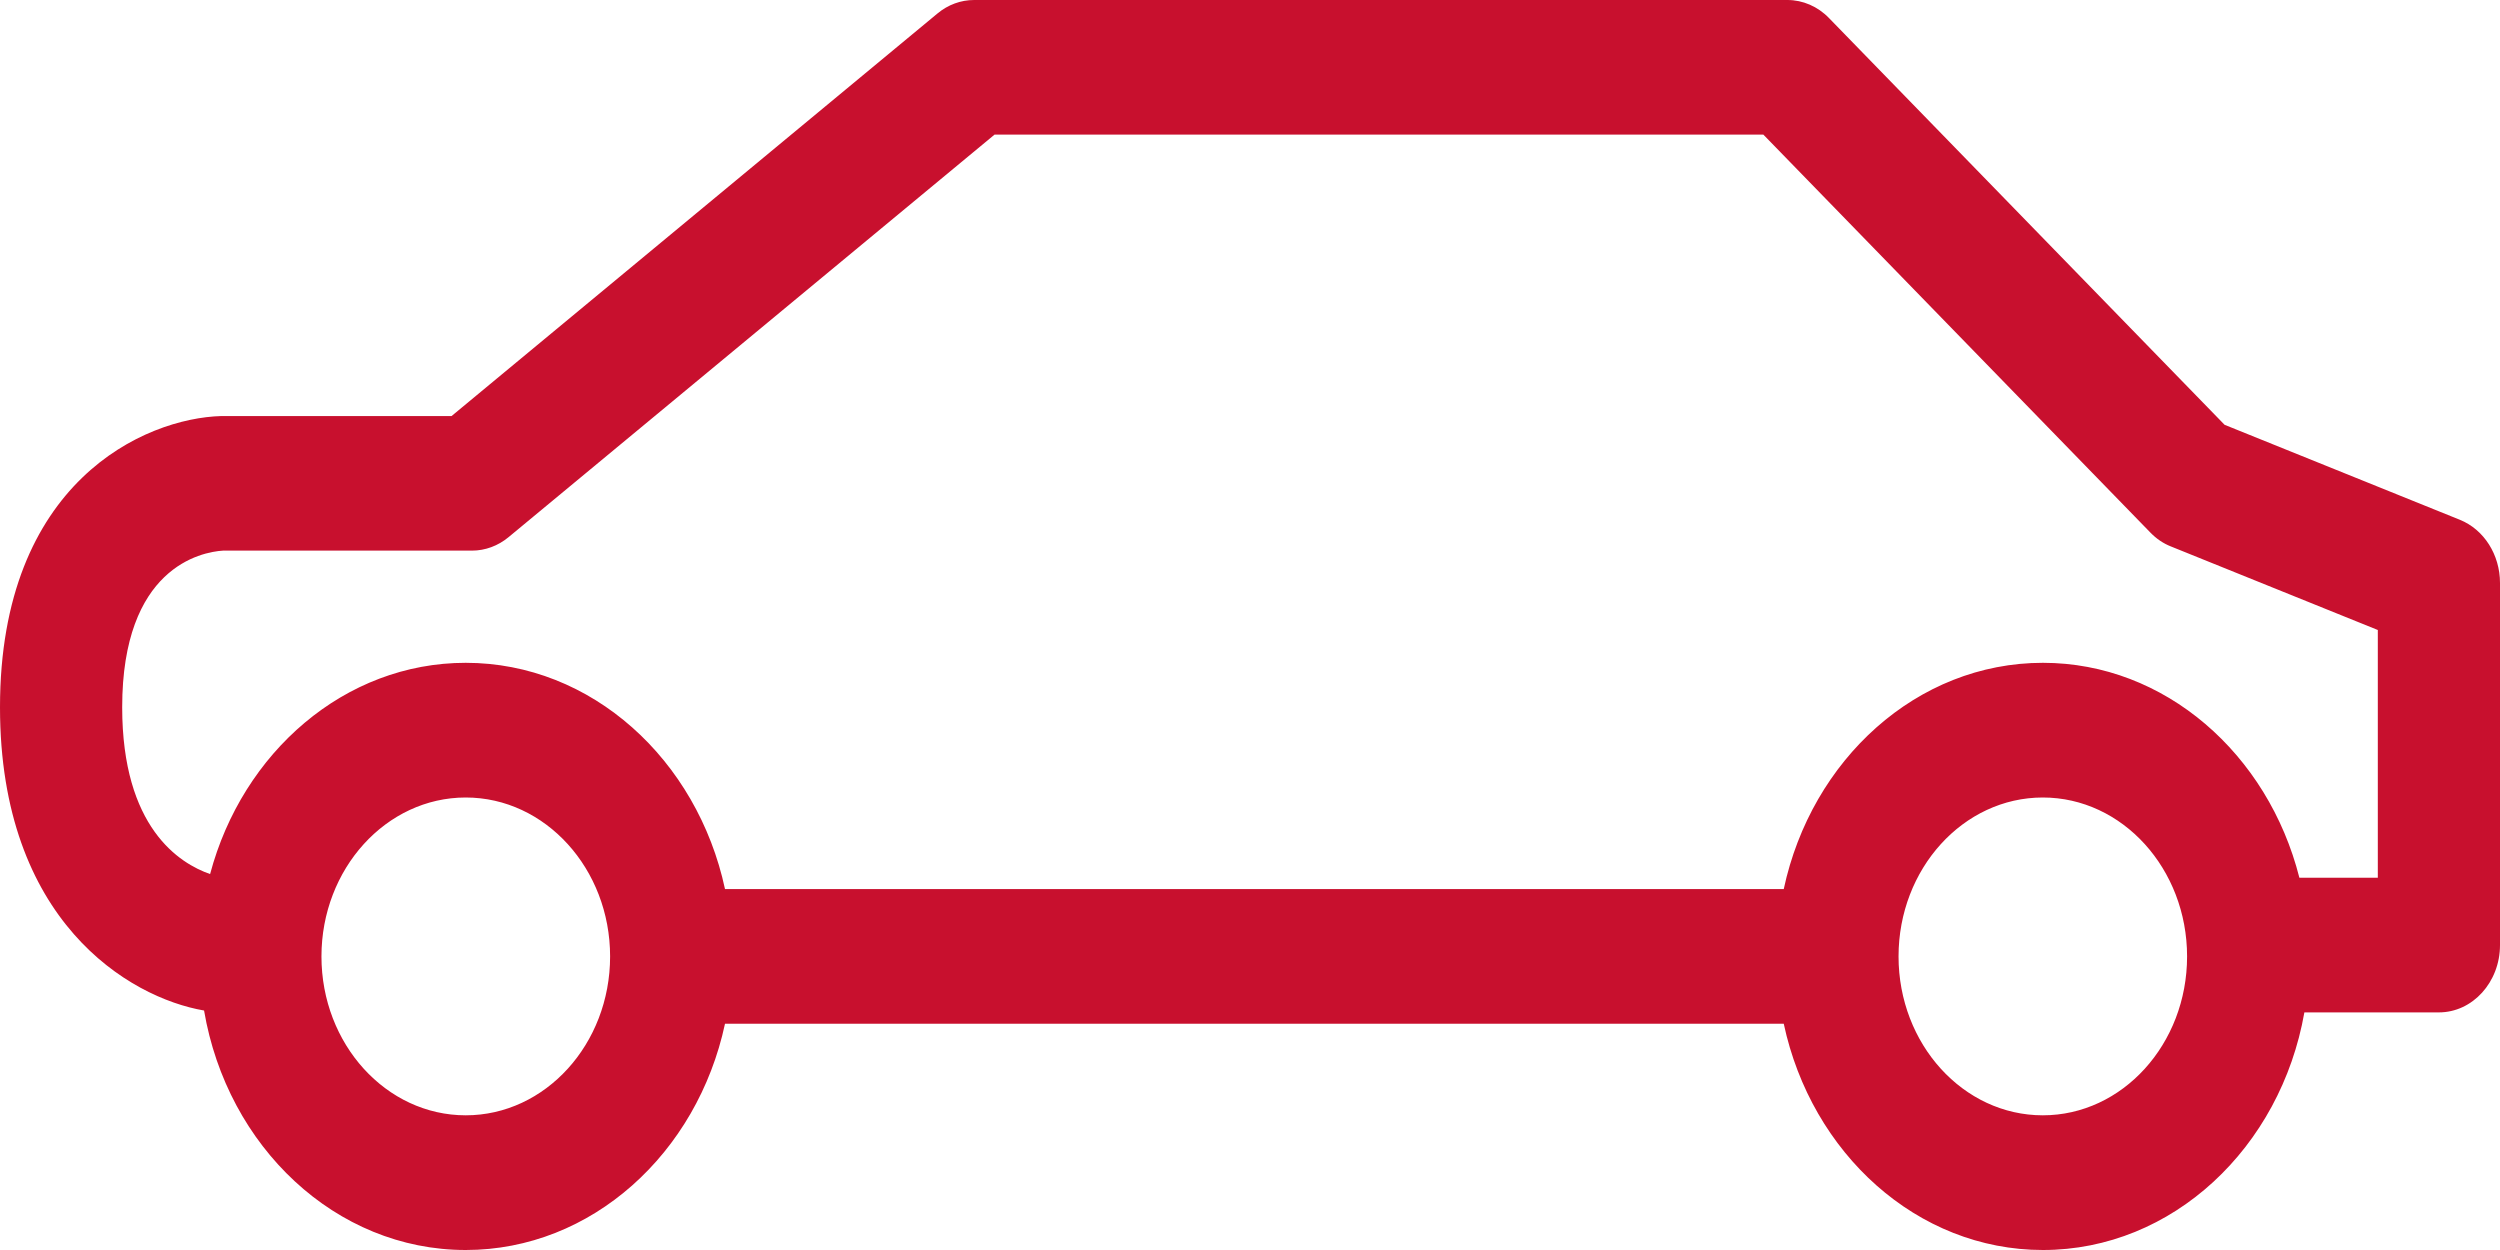 <?xml version="1.0" encoding="UTF-8"?>
<svg width="24px" height="12px" viewBox="0 0 24 12" version="1.1" xmlns="http://www.w3.org/2000/svg" xmlns:xlink="http://www.w3.org/1999/xlink">
    <!-- Generator: Sketch 47.1 (45422) - http://www.bohemiancoding.com/sketch -->
    <title>Shape</title>
    <desc>Created with Sketch.</desc>
    <defs></defs>
    <g id="Conciergerie" stroke="none" stroke-width="1" fill="none" fill-rule="evenodd">
        <g id="Conciergerie-" transform="translate(-909, -1266)" fill-rule="nonzero" fill="#C8102E">
            <g id="section-/-About" transform="translate(355, 860)">
                <g id="component-/-Tabs" transform="translate(6, 372)">
                    <g id="Tab" transform="translate(485, 0)">
                        <g id="icon-/-Car" transform="translate(63, 34)">
                            <path d="M17.559,0.174 C17.451,0.062 17.307,0 17.159,0 L9.352,0 C9.224,0 9.101,0.045 8.999,0.13 L4.335,3.994 L2.126,3.994 C1.391,4.014 0,4.625 0,6.79 C0,8.839 1.237,9.577 1.959,9.701 C2.181,11.008 3.222,12 4.471,12 C5.68,12 6.694,11.071 6.96,9.828 L17.124,9.828 C17.39,11.071 18.403,12 19.612,12 C20.856,12 21.894,11.017 22.122,9.719 L23.413,9.719 C23.737,9.719 24,9.429 24,9.072 L24,5.597 C24,5.326 23.847,5.084 23.615,4.99 L21.356,4.078 L17.559,0.174 Z M4.471,10.707 C3.707,10.707 3.086,10.023 3.086,9.182 C3.086,8.341 3.707,7.656 4.471,7.656 C5.235,7.656 5.857,8.341 5.857,9.182 C5.857,10.023 5.235,10.707 4.471,10.707 Z M19.611,10.707 C18.847,10.707 18.226,10.023 18.226,9.182 C18.226,8.341 18.847,7.656 19.611,7.656 C20.375,7.656 20.996,8.341 20.996,9.182 C20.996,10.023 20.375,10.707 19.611,10.707 Z M22.826,8.426 L22.074,8.426 C21.773,7.238 20.784,6.363 19.612,6.363 C18.403,6.363 17.39,7.292 17.124,8.535 L6.96,8.535 C6.693,7.292 5.68,6.363 4.471,6.363 C3.31,6.363 2.328,7.221 2.017,8.391 C1.723,8.289 1.173,7.945 1.173,6.79 C1.173,5.448 1.931,5.299 2.141,5.286 L4.531,5.286 C4.658,5.286 4.782,5.24 4.883,5.156 L9.548,1.292 L16.928,1.292 L20.643,5.112 C20.7,5.171 20.767,5.217 20.841,5.246 L22.827,6.048 L22.827,8.426 L22.826,8.426 Z" id="Shape"></path>
                        </g>
                    </g>
                </g>
            </g>
        </g>
    </g>
</svg>